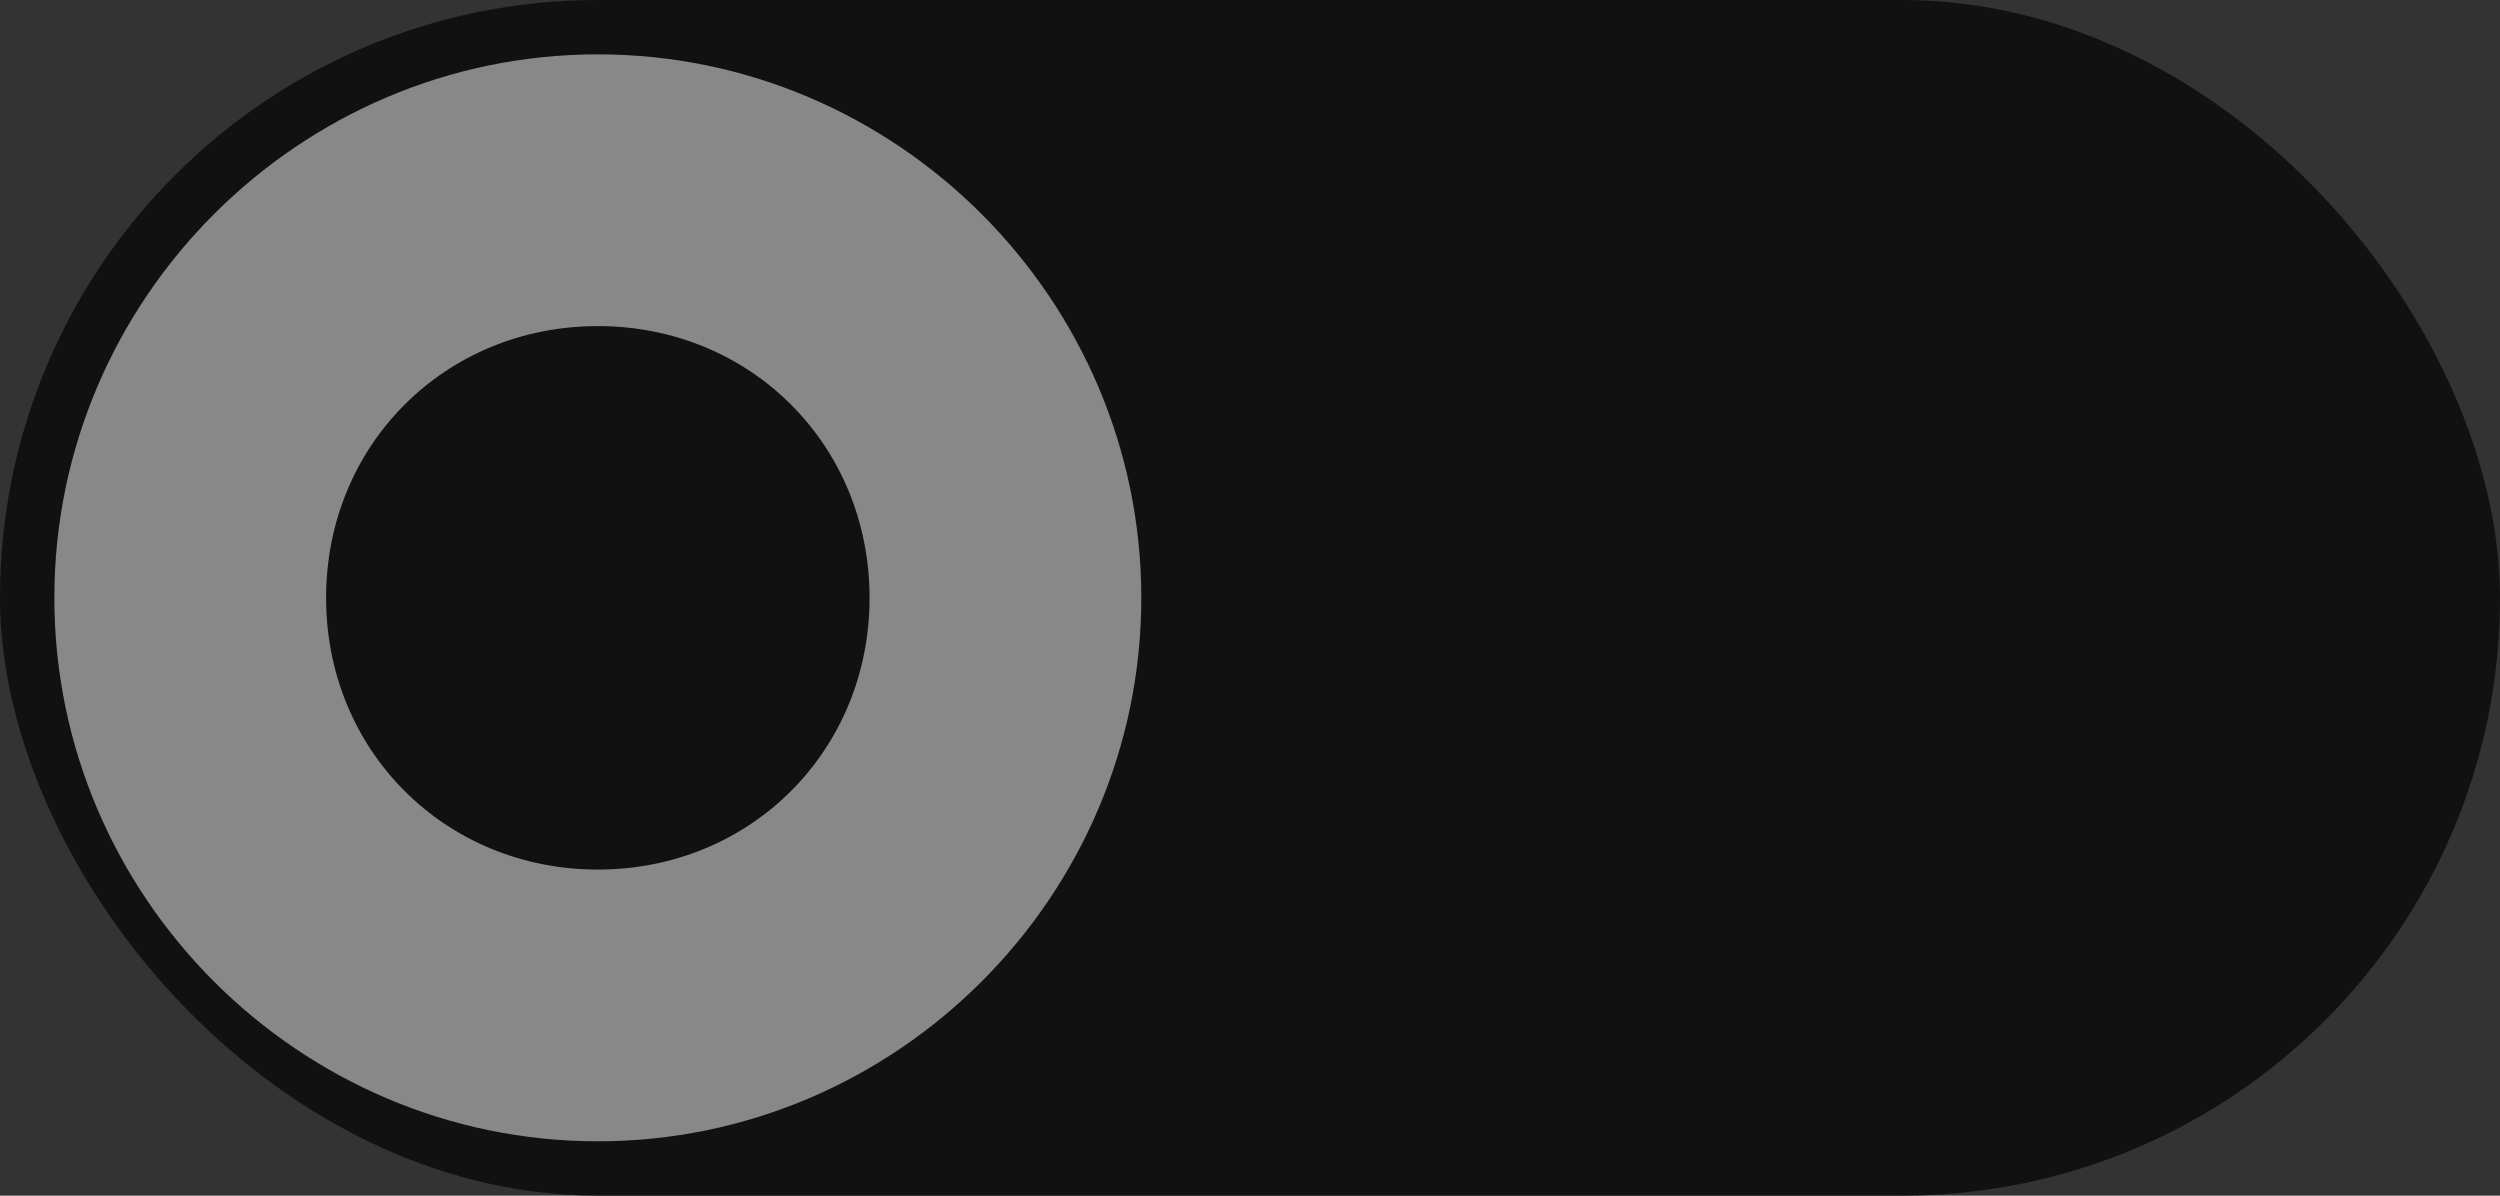 <?xml version="1.0" encoding="UTF-8" standalone="no"?>
<svg
   width="46"
   height="22"
   version="1.1"
   id="svg20"
   sodipodi:docname="toggle-off-dark.svg"
   inkscape:version="1.1.2 (0a00cf5339, 2022-02-04)"
   xmlns:inkscape="http://www.inkscape.org/namespaces/inkscape"
   xmlns:sodipodi="http://sodipodi.sourceforge.net/DTD/sodipodi-0.dtd"
   xmlns="http://www.w3.org/2000/svg"
   xmlns:svg="http://www.w3.org/2000/svg">
  <rect width="100%" height="100%" fill="#333333" stroke="none"/>
  <defs
     id="defs24" />
  <sodipodi:namedview
     id="namedview22"
     pagecolor="#ffffff"
     bordercolor="#666666"
     borderopacity="1.0"
     inkscape:pageshadow="2"
     inkscape:pageopacity="0.0"
     inkscape:pagecheckerboard="0"
     showgrid="true"
     inkscape:zoom="11.146372"
     inkscape:cx="-16.776759"
     inkscape:cy="18.032773"
     inkscape:window-width="1920"
     inkscape:window-height="1011"
     inkscape:window-x="0"
     inkscape:window-y="32"
     inkscape:window-maximized="1"
     inkscape:current-layer="g18">
    <inkscape:grid
       type="xygrid"
       id="grid859" />
  </sodipodi:namedview>
  <g
     transform="translate(0 -291.18)"
     id="g18">
    <rect
       style="stroke:none;marker:none;fill:#111111;fill-opacity:1"
       width="46"
       height="22"
       x="0"
       y="291.18"
       rx="11"
       ry="11"
       fill="#e1dedb"
       stroke="#cdc7c2"
       stroke-linecap="round"
       stroke-linejoin="round"
       id="rect2" />
    <path
       style="color:#000000;fill:#888888;stroke-linecap:round;stroke-linejoin:round;-inkscape-stroke:none"
       d="m 11,292.18 c -5.497,0 -10,4.503 -10,10 0,5.497 4.503,10 10,10 5.497,0 10,-4.503 10,-10 0,-5.497 -4.503,-10 -10,-10 z m 0,5 c 2.813,0 5,2.187 5,5 0,2.813 -2.187,5 -5,5 -2.813,0 -5,-2.187 -5,-5 0,-2.813 2.187,-5 5,-5 z"
       id="rect4" />
    <g
       transform="matrix(.971 0 0 1 1658.914 -2552.91)"
       stroke-width="1.015"
       stroke-linecap="round"
       stroke-linejoin="round"
       id="g10">
      <rect
         ry="13.17"
         rx="13.556"
         y="1234.681"
         x="-1242.732"
         height="26"
         width="49.409"
         style="marker:none"
         fill="#e1dedb"
         stroke="#cdc7c2"
         id="rect6" />
      <rect
         style="marker:none"
         width="26.763"
         height="26"
         x="-1242.732"
         y="1234.769"
         rx="13.511"
         ry="13.126"
         fill="#f8f7f7"
         stroke="#aa9f98"
         id="rect8" />
    </g>
    <g
       transform="matrix(.971 0 0 1 1658.914 -2512.91)"
       stroke-width="1.015"
       stroke="#2b73cc"
       id="g16">
      <rect
         style="marker:none"
         width="49.409"
         height="26"
         x="-1242.732"
         y="1234.681"
         rx="13.556"
         ry="13.17"
         fill="#3081e3"
         id="rect12" />
      <rect
         ry="13.126"
         rx="13.511"
         y="1234.769"
         x="-1220.086"
         height="26"
         width="26.763"
         style="marker:none"
         fill="#f8f7f7"
         stroke-linecap="round"
         stroke-linejoin="round"
         id="rect14" />
    </g>
  </g>
</svg>

